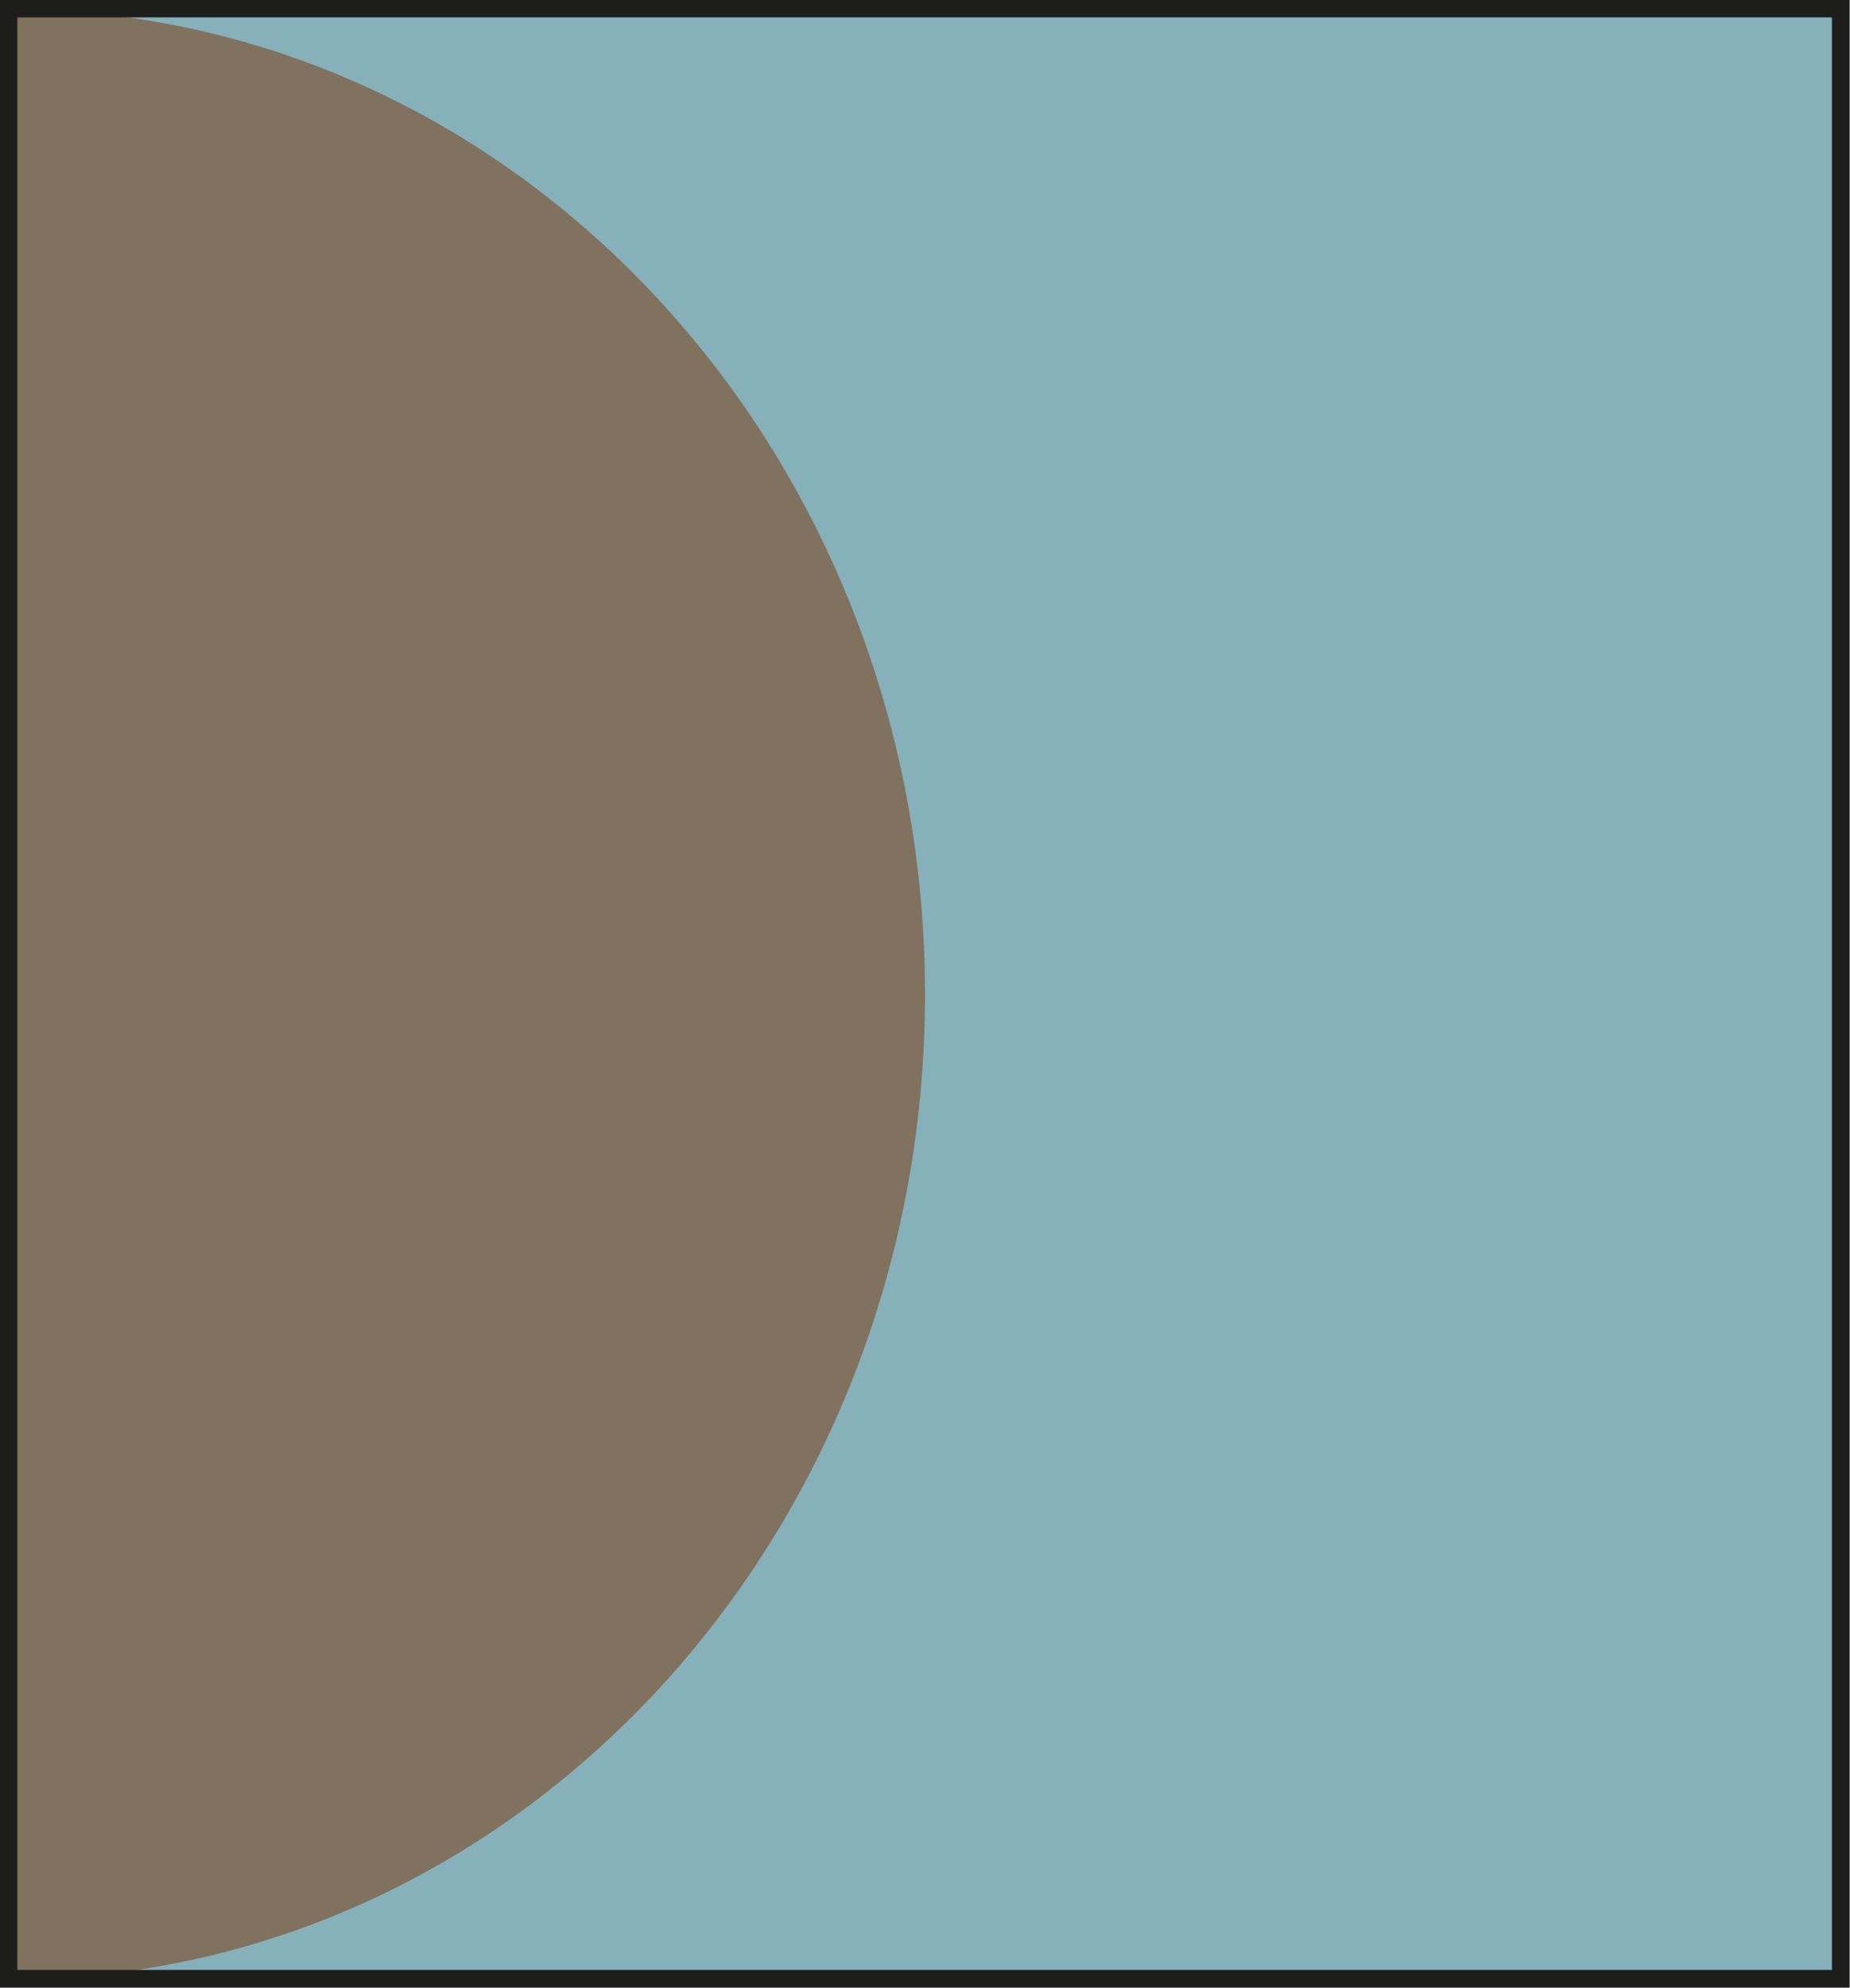 <?xml version="1.0" encoding="UTF-8"?><svg id="Layer_1" xmlns="http://www.w3.org/2000/svg" viewBox="0 0 26.08 28.01"><defs><style>.cls-1{stroke:#000;}.cls-1,.cls-2{fill:none;stroke-miterlimit:10;}.cls-3{fill:#86b1bb;}.cls-3,.cls-4{stroke-width:0px;}.cls-2{stroke:#1d1e1c;stroke-width:.25px;}.cls-4{fill:#81715f;}</style></defs><rect class="cls-1" x="-356.04" y="-37.15" width="1830" height="80"/><rect class="cls-1" x="-76.04" y="-907.15" width="192" height="1159.58"/><rect class="cls-1" x="-76.04" y="-907.15" width="192" height="1159.58"/><rect class="cls-3" x=".12" y=".12" width="25.83" height="27.76"/><path class="cls-4" d="m.13.13C7.26.13,13.04,6.34,13.04,14.01S7.26,27.89.13,27.89V.13Z"/><rect class="cls-2" x=".12" y=".12" width="25.83" height="27.76"/></svg>